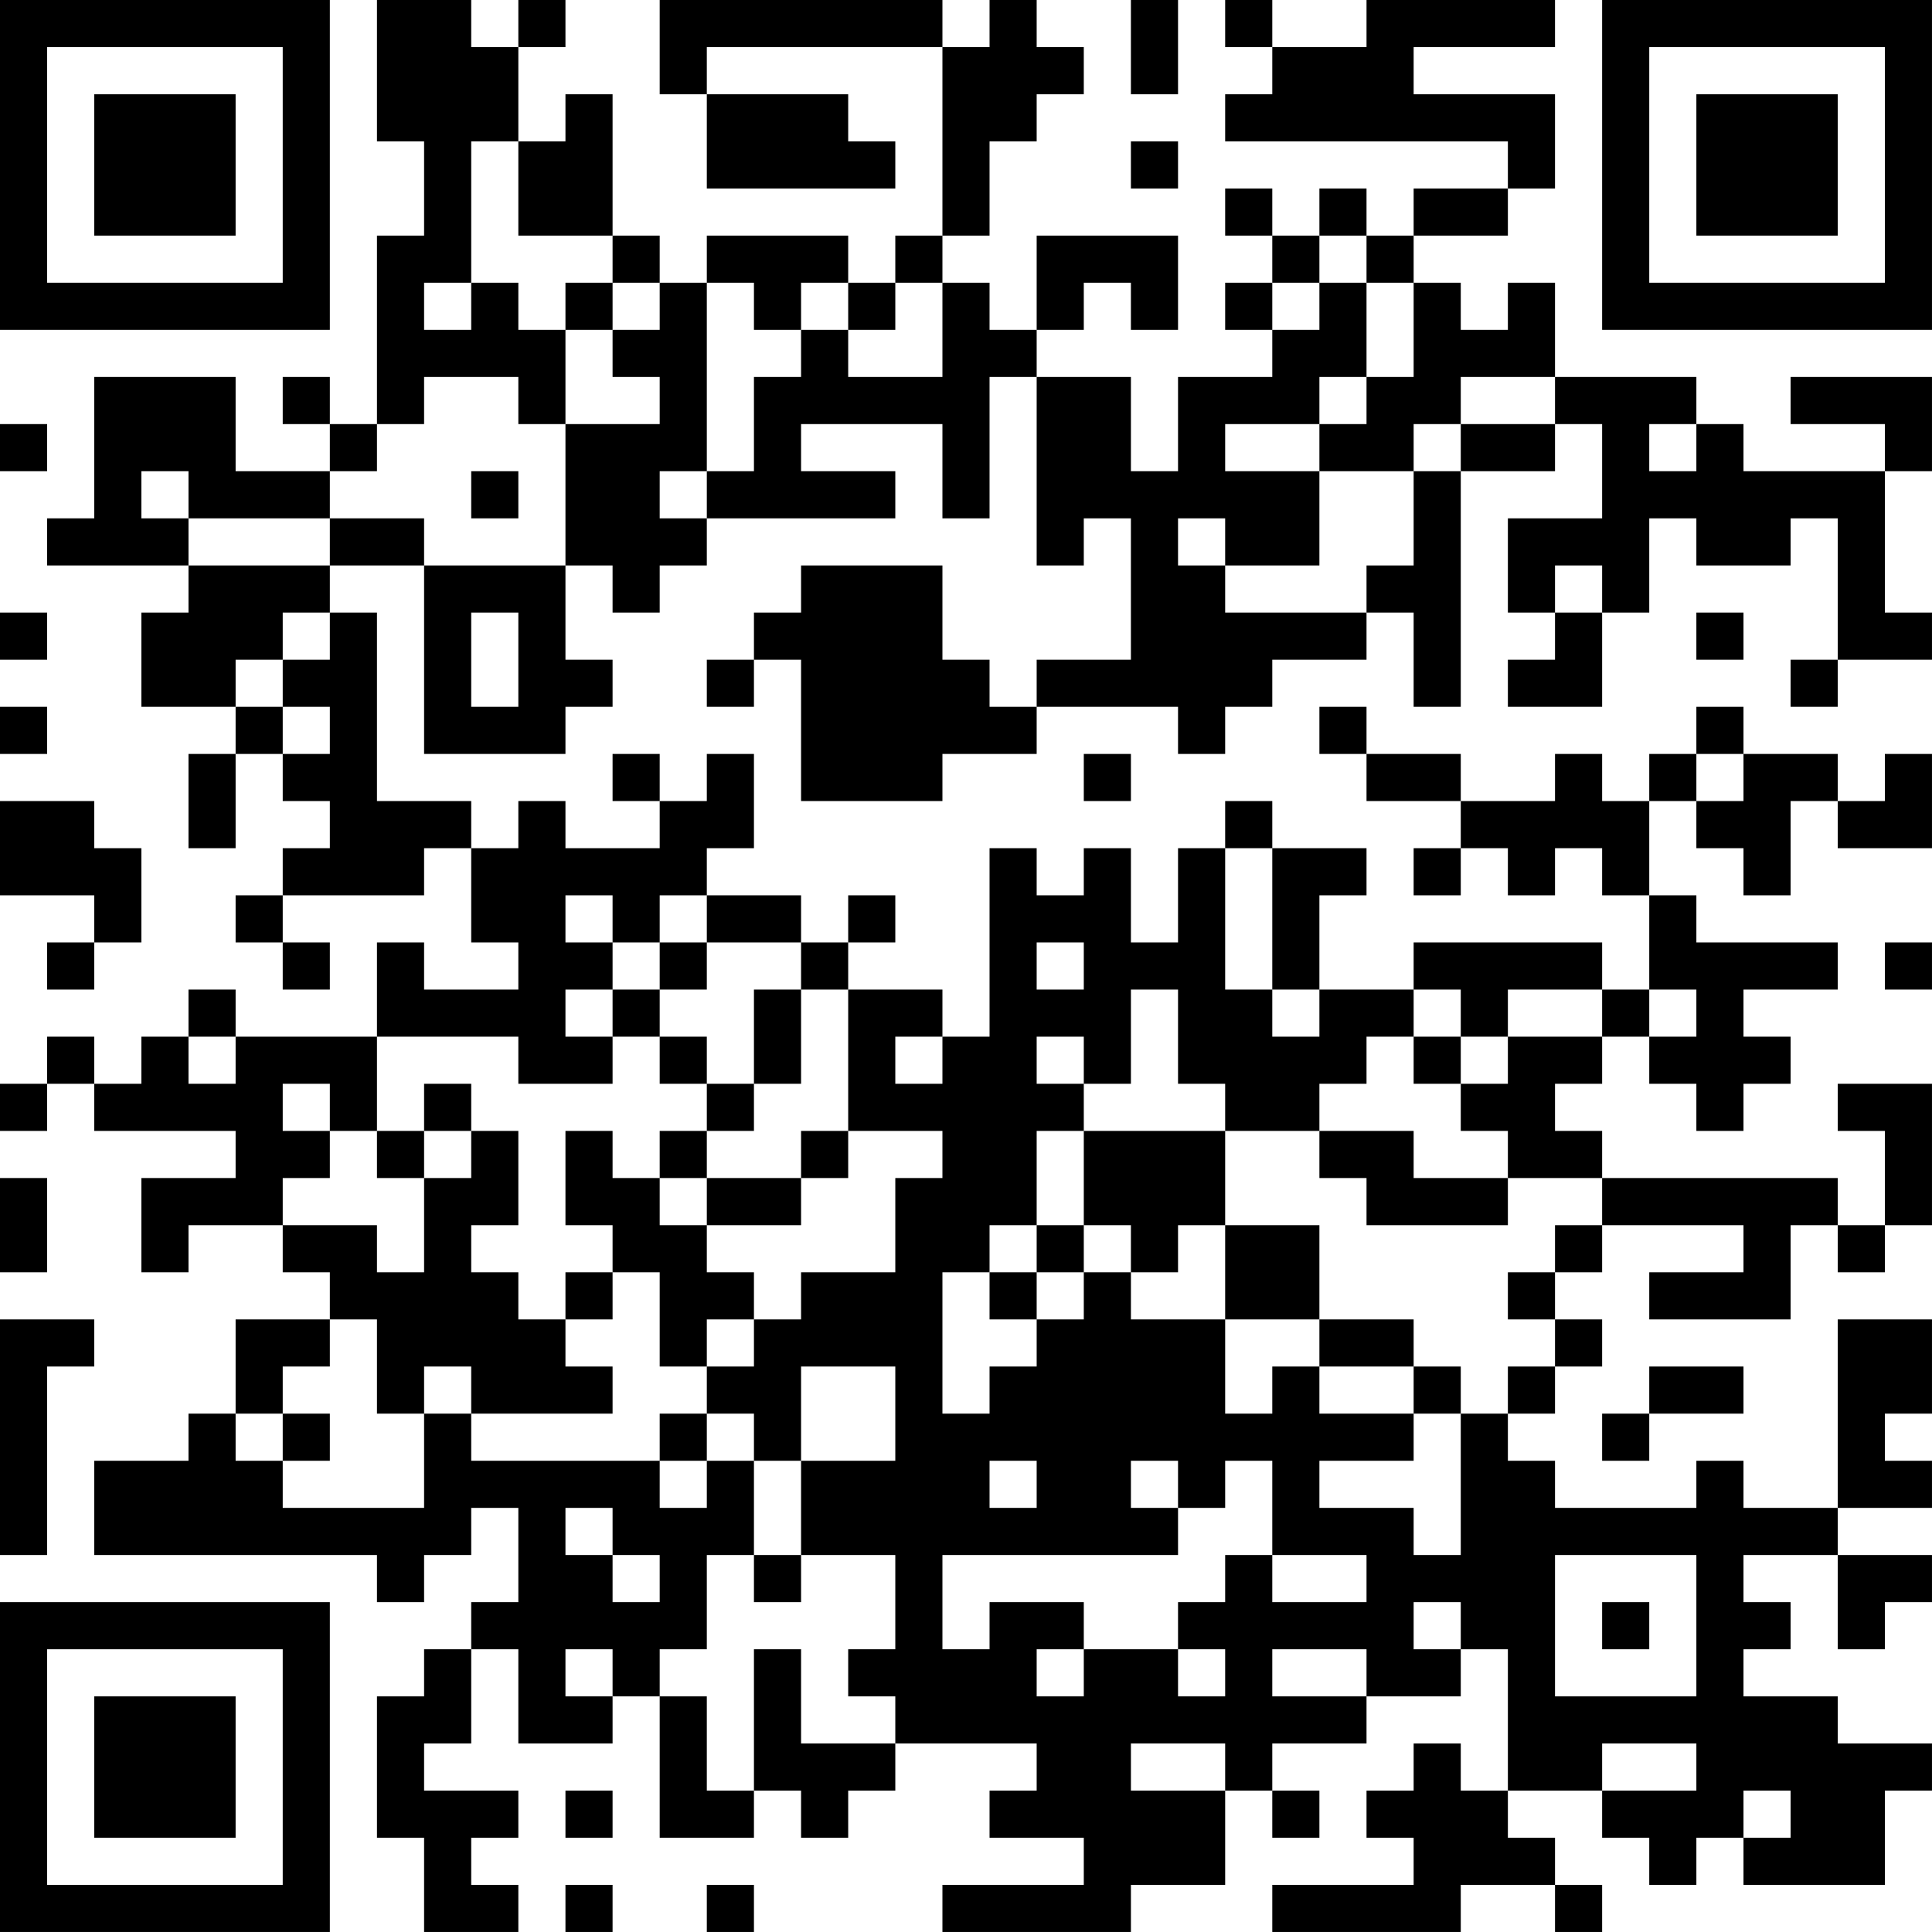 <?xml version="1.0" encoding="UTF-8"?>
<svg xmlns="http://www.w3.org/2000/svg" version="1.1" width="200" height="200" viewBox="0 0 200 200"><rect x="0" y="0" width="200" height="200" fill="#ffffff"/><g transform="scale(4.878)"><g transform="translate(0,0)"><path fill-rule="evenodd" d="M8 0L8 3L9 3L9 5L8 5L8 9L7 9L7 8L6 8L6 9L7 9L7 10L5 10L5 8L2 8L2 11L1 11L1 12L4 12L4 13L3 13L3 15L5 15L5 16L4 16L4 18L5 18L5 16L6 16L6 17L7 17L7 18L6 18L6 19L5 19L5 20L6 20L6 21L7 21L7 20L6 20L6 19L9 19L9 18L10 18L10 20L11 20L11 21L9 21L9 20L8 20L8 22L5 22L5 21L4 21L4 22L3 22L3 23L2 23L2 22L1 22L1 23L0 23L0 24L1 24L1 23L2 23L2 24L5 24L5 25L3 25L3 27L4 27L4 26L6 26L6 27L7 27L7 28L5 28L5 30L4 30L4 31L2 31L2 33L8 33L8 34L9 34L9 33L10 33L10 32L11 32L11 34L10 34L10 35L9 35L9 36L8 36L8 39L9 39L9 41L11 41L11 40L10 40L10 39L11 39L11 38L9 38L9 37L10 37L10 35L11 35L11 37L13 37L13 36L14 36L14 39L16 39L16 38L17 38L17 39L18 39L18 38L19 38L19 37L22 37L22 38L21 38L21 39L23 39L23 40L20 40L20 41L24 41L24 40L26 40L26 38L27 38L27 39L28 39L28 38L27 38L27 37L29 37L29 36L31 36L31 35L32 35L32 38L31 38L31 37L30 37L30 38L29 38L29 39L30 39L30 40L27 40L27 41L31 41L31 40L33 40L33 41L34 41L34 40L33 40L33 39L32 39L32 38L34 38L34 39L35 39L35 40L36 40L36 39L37 39L37 40L40 40L40 38L41 38L41 37L39 37L39 36L37 36L37 35L38 35L38 34L37 34L37 33L39 33L39 35L40 35L40 34L41 34L41 33L39 33L39 32L41 32L41 31L40 31L40 30L41 30L41 28L39 28L39 32L37 32L37 31L36 31L36 32L33 32L33 31L32 31L32 30L33 30L33 29L34 29L34 28L33 28L33 27L34 27L34 26L37 26L37 27L35 27L35 28L38 28L38 26L39 26L39 27L40 27L40 26L41 26L41 23L39 23L39 24L40 24L40 26L39 26L39 25L34 25L34 24L33 24L33 23L34 23L34 22L35 22L35 23L36 23L36 24L37 24L37 23L38 23L38 22L37 22L37 21L39 21L39 20L36 20L36 19L35 19L35 17L36 17L36 18L37 18L37 19L38 19L38 17L39 17L39 18L41 18L41 16L40 16L40 17L39 17L39 16L37 16L37 15L36 15L36 16L35 16L35 17L34 17L34 16L33 16L33 17L31 17L31 16L29 16L29 15L28 15L28 16L29 16L29 17L31 17L31 18L30 18L30 19L31 19L31 18L32 18L32 19L33 19L33 18L34 18L34 19L35 19L35 21L34 21L34 20L30 20L30 21L28 21L28 19L29 19L29 18L27 18L27 17L26 17L26 18L25 18L25 20L24 20L24 18L23 18L23 19L22 19L22 18L21 18L21 22L20 22L20 21L18 21L18 20L19 20L19 19L18 19L18 20L17 20L17 19L15 19L15 18L16 18L16 16L15 16L15 17L14 17L14 16L13 16L13 17L14 17L14 18L12 18L12 17L11 17L11 18L10 18L10 17L8 17L8 13L7 13L7 12L9 12L9 16L12 16L12 15L13 15L13 14L12 14L12 12L13 12L13 13L14 13L14 12L15 12L15 11L19 11L19 10L17 10L17 9L20 9L20 11L21 11L21 8L22 8L22 12L23 12L23 11L24 11L24 14L22 14L22 15L21 15L21 14L20 14L20 12L17 12L17 13L16 13L16 14L15 14L15 15L16 15L16 14L17 14L17 17L20 17L20 16L22 16L22 15L25 15L25 16L26 16L26 15L27 15L27 14L29 14L29 13L30 13L30 15L31 15L31 10L33 10L33 9L34 9L34 11L32 11L32 13L33 13L33 14L32 14L32 15L34 15L34 13L35 13L35 11L36 11L36 12L38 12L38 11L39 11L39 14L38 14L38 15L39 15L39 14L41 14L41 13L40 13L40 10L41 10L41 8L38 8L38 9L40 9L40 10L37 10L37 9L36 9L36 8L33 8L33 6L32 6L32 7L31 7L31 6L30 6L30 5L32 5L32 4L33 4L33 2L30 2L30 1L33 1L33 0L29 0L29 1L27 1L27 0L26 0L26 1L27 1L27 2L26 2L26 3L32 3L32 4L30 4L30 5L29 5L29 4L28 4L28 5L27 5L27 4L26 4L26 5L27 5L27 6L26 6L26 7L27 7L27 8L25 8L25 10L24 10L24 8L22 8L22 7L23 7L23 6L24 6L24 7L25 7L25 5L22 5L22 7L21 7L21 6L20 6L20 5L21 5L21 3L22 3L22 2L23 2L23 1L22 1L22 0L21 0L21 1L20 1L20 0L14 0L14 2L15 2L15 4L19 4L19 3L18 3L18 2L15 2L15 1L20 1L20 5L19 5L19 6L18 6L18 5L15 5L15 6L14 6L14 5L13 5L13 2L12 2L12 3L11 3L11 1L12 1L12 0L11 0L11 1L10 1L10 0ZM24 0L24 2L25 2L25 0ZM10 3L10 6L9 6L9 7L10 7L10 6L11 6L11 7L12 7L12 9L11 9L11 8L9 8L9 9L8 9L8 10L7 10L7 11L4 11L4 10L3 10L3 11L4 11L4 12L7 12L7 11L9 11L9 12L12 12L12 9L14 9L14 8L13 8L13 7L14 7L14 6L13 6L13 5L11 5L11 3ZM24 3L24 4L25 4L25 3ZM28 5L28 6L27 6L27 7L28 7L28 6L29 6L29 8L28 8L28 9L26 9L26 10L28 10L28 12L26 12L26 11L25 11L25 12L26 12L26 13L29 13L29 12L30 12L30 10L31 10L31 9L33 9L33 8L31 8L31 9L30 9L30 10L28 10L28 9L29 9L29 8L30 8L30 6L29 6L29 5ZM12 6L12 7L13 7L13 6ZM15 6L15 10L14 10L14 11L15 11L15 10L16 10L16 8L17 8L17 7L18 7L18 8L20 8L20 6L19 6L19 7L18 7L18 6L17 6L17 7L16 7L16 6ZM0 9L0 10L1 10L1 9ZM35 9L35 10L36 10L36 9ZM10 10L10 11L11 11L11 10ZM33 12L33 13L34 13L34 12ZM0 13L0 14L1 14L1 13ZM6 13L6 14L5 14L5 15L6 15L6 16L7 16L7 15L6 15L6 14L7 14L7 13ZM10 13L10 15L11 15L11 13ZM36 13L36 14L37 14L37 13ZM0 15L0 16L1 16L1 15ZM23 16L23 17L24 17L24 16ZM36 16L36 17L37 17L37 16ZM0 17L0 19L2 19L2 20L1 20L1 21L2 21L2 20L3 20L3 18L2 18L2 17ZM26 18L26 21L27 21L27 22L28 22L28 21L27 21L27 18ZM12 19L12 20L13 20L13 21L12 21L12 22L13 22L13 23L11 23L11 22L8 22L8 24L7 24L7 23L6 23L6 24L7 24L7 25L6 25L6 26L8 26L8 27L9 27L9 25L10 25L10 24L11 24L11 26L10 26L10 27L11 27L11 28L12 28L12 29L13 29L13 30L10 30L10 29L9 29L9 30L8 30L8 28L7 28L7 29L6 29L6 30L5 30L5 31L6 31L6 32L9 32L9 30L10 30L10 31L14 31L14 32L15 32L15 31L16 31L16 33L15 33L15 35L14 35L14 36L15 36L15 38L16 38L16 35L17 35L17 37L19 37L19 36L18 36L18 35L19 35L19 33L17 33L17 31L19 31L19 29L17 29L17 31L16 31L16 30L15 30L15 29L16 29L16 28L17 28L17 27L19 27L19 25L20 25L20 24L18 24L18 21L17 21L17 20L15 20L15 19L14 19L14 20L13 20L13 19ZM14 20L14 21L13 21L13 22L14 22L14 23L15 23L15 24L14 24L14 25L13 25L13 24L12 24L12 26L13 26L13 27L12 27L12 28L13 28L13 27L14 27L14 29L15 29L15 28L16 28L16 27L15 27L15 26L17 26L17 25L18 25L18 24L17 24L17 25L15 25L15 24L16 24L16 23L17 23L17 21L16 21L16 23L15 23L15 22L14 22L14 21L15 21L15 20ZM22 20L22 21L23 21L23 20ZM40 20L40 21L41 21L41 20ZM24 21L24 23L23 23L23 22L22 22L22 23L23 23L23 24L22 24L22 26L21 26L21 27L20 27L20 30L21 30L21 29L22 29L22 28L23 28L23 27L24 27L24 28L26 28L26 30L27 30L27 29L28 29L28 30L30 30L30 31L28 31L28 32L30 32L30 33L31 33L31 30L32 30L32 29L33 29L33 28L32 28L32 27L33 27L33 26L34 26L34 25L32 25L32 24L31 24L31 23L32 23L32 22L34 22L34 21L32 21L32 22L31 22L31 21L30 21L30 22L29 22L29 23L28 23L28 24L26 24L26 23L25 23L25 21ZM35 21L35 22L36 22L36 21ZM4 22L4 23L5 23L5 22ZM19 22L19 23L20 23L20 22ZM30 22L30 23L31 23L31 22ZM9 23L9 24L8 24L8 25L9 25L9 24L10 24L10 23ZM23 24L23 26L22 26L22 27L21 27L21 28L22 28L22 27L23 27L23 26L24 26L24 27L25 27L25 26L26 26L26 28L28 28L28 29L30 29L30 30L31 30L31 29L30 29L30 28L28 28L28 26L26 26L26 24ZM28 24L28 25L29 25L29 26L32 26L32 25L30 25L30 24ZM0 25L0 27L1 27L1 25ZM14 25L14 26L15 26L15 25ZM0 28L0 33L1 33L1 29L2 29L2 28ZM35 29L35 30L34 30L34 31L35 31L35 30L37 30L37 29ZM6 30L6 31L7 31L7 30ZM14 30L14 31L15 31L15 30ZM21 31L21 32L22 32L22 31ZM24 31L24 32L25 32L25 33L20 33L20 35L21 35L21 34L23 34L23 35L22 35L22 36L23 36L23 35L25 35L25 36L26 36L26 35L25 35L25 34L26 34L26 33L27 33L27 34L29 34L29 33L27 33L27 31L26 31L26 32L25 32L25 31ZM12 32L12 33L13 33L13 34L14 34L14 33L13 33L13 32ZM16 33L16 34L17 34L17 33ZM33 33L33 36L36 36L36 33ZM30 34L30 35L31 35L31 34ZM34 34L34 35L35 35L35 34ZM12 35L12 36L13 36L13 35ZM27 35L27 36L29 36L29 35ZM24 37L24 38L26 38L26 37ZM34 37L34 38L36 38L36 37ZM12 38L12 39L13 39L13 38ZM37 38L37 39L38 39L38 38ZM12 40L12 41L13 41L13 40ZM15 40L15 41L16 41L16 40ZM0 0L0 7L7 7L7 0ZM1 1L1 6L6 6L6 1ZM2 2L2 5L5 5L5 2ZM34 0L34 7L41 7L41 0ZM35 1L35 6L40 6L40 1ZM36 2L36 5L39 5L39 2ZM0 34L0 41L7 41L7 34ZM1 35L1 40L6 40L6 35ZM2 36L2 39L5 39L5 36Z" fill="#000000"/></g></g></svg>
